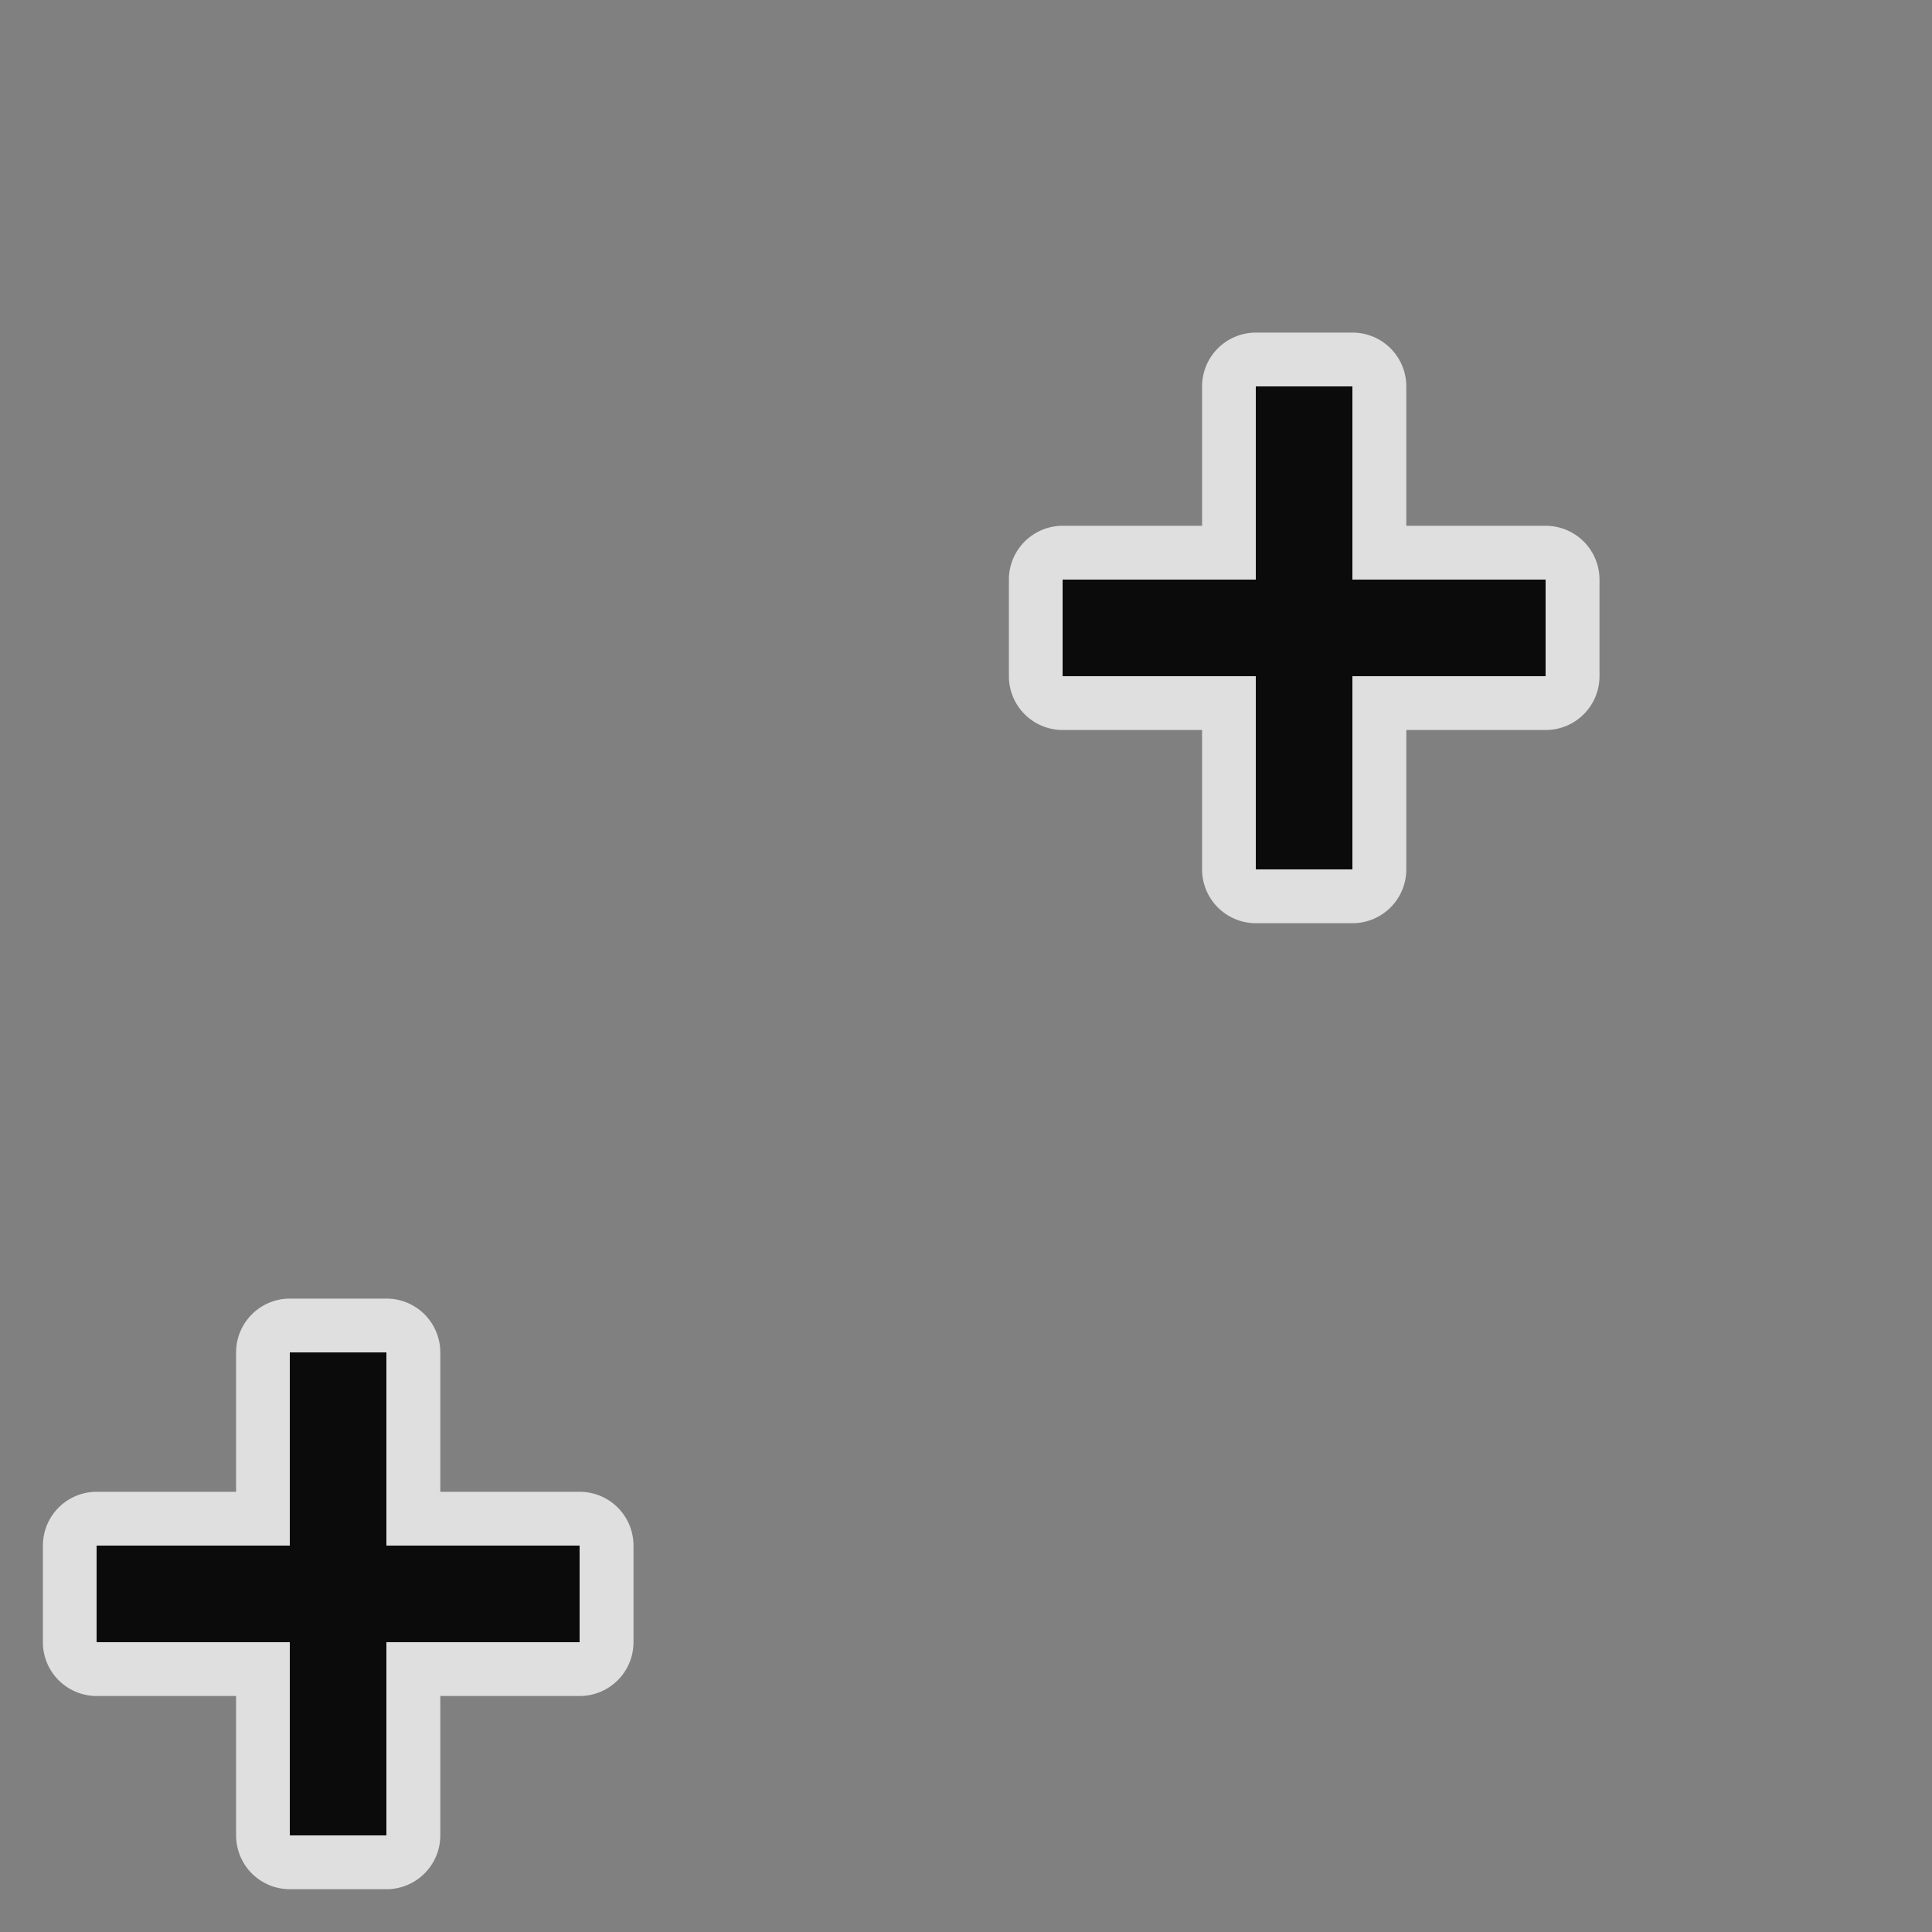 <?xml version="1.0" encoding="UTF-8" standalone="no"?>
<!-- Generator: Adobe Illustrator 16.0.4, SVG Export Plug-In . SVG Version: 6.00 Build 0)  -->

<svg
   xmlns:dc="http://purl.org/dc/elements/1.1/"
   xmlns:cc="http://creativecommons.org/ns#"
   xmlns:rdf="http://www.w3.org/1999/02/22-rdf-syntax-ns#"
   xmlns:svg="http://www.w3.org/2000/svg"
   xmlns="http://www.w3.org/2000/svg"
   xmlns:sodipodi="http://sodipodi.sourceforge.net/DTD/sodipodi-0.dtd"
   xmlns:inkscape="http://www.inkscape.org/namespaces/inkscape"
   version="1.1"
   id="Слой_1"
   x="0px"
   y="0px"
   width="20"
   height="20"
   viewBox="405.306 283.114 20 20"
   enable-background="new 405.306 283.114 30 30"
   xml:space="preserve"
   inkscape:version="0.92.3 (2405546, 2018-03-11)"
   sodipodi:docname="h_topo_cemetery.svg"><rect x="405.306" y="283.114" width="20" height="20" fill="#808080" stroke="none"/><defs
     id="defs35" /><sodipodi:namedview
     pagecolor="#ffffff"
     bordercolor="#666666"
     borderopacity="1"
     objecttolerance="10"
     gridtolerance="10"
     guidetolerance="10"
     inkscape:pageopacity="0"
     inkscape:pageshadow="2"
     inkscape:window-width="1920"
     inkscape:window-height="1006"
     id="namedview33"
     showgrid="true"
     inkscape:zoom="22.627417"
     inkscape:cx="7.6219344"
     inkscape:cy="7.7861478"
     inkscape:window-x="1920"
     inkscape:window-y="0"
     inkscape:window-maximized="1"
     inkscape:current-layer="Слой_1"
     inkscape:snap-global="false"><inkscape:grid
       type="xygrid"
       id="grid3789"
       empspacing="5"
       visible="true"
       enabled="true"
       snapvisiblegridlinesonly="true" /></sodipodi:namedview><path
     sodipodi:type="inkscape:offset"
     inkscape:radius="0.55733991"
     inkscape:original="M 418.30664 287.11328 L 418.30664 287.61328 L 418.30664 288.39453 L 418.30664 289.11328 L 416.80664 289.11328 L 416.30664 289.11328 L 416.30664 290.11328 L 416.80664 290.11328 L 418.30664 290.11328 L 418.30664 291.61328 L 418.30664 292.11328 L 419.30664 292.11328 L 419.30664 291.61328 L 419.30664 290.11328 L 420.80664 290.11328 L 421.30664 290.11328 L 421.30664 289.11328 L 420.80664 289.11328 L 419.30664 289.11328 L 419.30664 288.39453 L 419.30664 287.61328 L 419.30664 287.11328 L 418.30664 287.11328 z M 408.30664 297.11328 L 408.30664 297.61328 L 408.30664 299.11328 L 406.80664 299.11328 L 406.30664 299.11328 L 406.30664 300.11328 L 406.80664 300.11328 L 408.30664 300.11328 L 408.30664 301.61328 L 408.30664 302.11328 L 409.30664 302.11328 L 409.30664 301.61328 L 409.30664 300.11328 L 410.80664 300.11328 L 411.30664 300.11328 L 411.30664 299.11328 L 410.80664 299.11328 L 409.30664 299.11328 L 409.30664 297.61328 L 409.30664 297.11328 L 408.30664 297.11328 z "
     style="color:#000000;font-style:normal;font-variant:normal;font-weight:normal;font-stretch:normal;font-size:medium;line-height:normal;font-family:sans-serif;font-variant-ligatures:normal;font-variant-position:normal;font-variant-caps:normal;font-variant-numeric:normal;font-variant-alternates:normal;font-feature-settings:normal;text-indent:0;text-align:start;text-decoration:none;text-decoration-line:none;text-decoration-style:solid;text-decoration-color:#000000;letter-spacing:normal;word-spacing:normal;text-transform:none;writing-mode:lr-tb;direction:ltr;text-orientation:mixed;dominant-baseline:auto;baseline-shift:baseline;text-anchor:start;white-space:normal;shape-padding:0;clip-rule:nonzero;display:inline;overflow:visible;visibility:visible;opacity:1;isolation:auto;mix-blend-mode:normal;color-interpolation:sRGB;color-interpolation-filters:linearRGB;solid-color:#000000;solid-opacity:1;vector-effect:none;fill:#ffffff;fill-opacity:0.746;fill-rule:nonzero;stroke:none;stroke-width:1;stroke-linecap:square;stroke-linejoin:miter;stroke-miterlimit:4;stroke-dasharray:none;stroke-dashoffset:0;stroke-opacity:1;color-rendering:auto;image-rendering:auto;shape-rendering:auto;text-rendering:auto;enable-background:accumulate"
     id="path4138-3"
     d="m 418.307,286.557 a 0.557,0.557 0 0 0 -0.557,0.557 v 0.5 0.781 0.162 h -0.943 -0.5 a 0.557,0.557 0 0 0 -0.557,0.557 v 1 a 0.557,0.557 0 0 0 0.557,0.557 h 0.5 0.943 v 0.943 0.5 a 0.557,0.557 0 0 0 0.557,0.557 h 1 a 0.557,0.557 0 0 0 0.557,-0.557 v -0.5 -0.943 h 0.943 0.5 a 0.557,0.557 0 0 0 0.557,-0.557 v -1 a 0.557,0.557 0 0 0 -0.557,-0.557 h -0.5 -0.943 v -0.162 -0.781 -0.5 a 0.557,0.557 0 0 0 -0.557,-0.557 z m -10,10 a 0.557,0.557 0 0 0 -0.557,0.557 v 0.5 0.943 h -0.943 -0.5 a 0.557,0.557 0 0 0 -0.557,0.557 v 1 a 0.557,0.557 0 0 0 0.557,0.557 h 0.5 0.943 v 0.943 0.5 a 0.557,0.557 0 0 0 0.557,0.557 h 1 a 0.557,0.557 0 0 0 0.557,-0.557 v -0.5 -0.943 h 0.943 0.5 a 0.557,0.557 0 0 0 0.557,-0.557 v -1 a 0.557,0.557 0 0 0 -0.557,-0.557 h -0.5 -0.943 v -0.943 -0.5 a 0.557,0.557 0 0 0 -0.557,-0.557 z" /><path
     style="color:#000000;font-style:normal;font-variant:normal;font-weight:normal;font-stretch:normal;font-size:medium;line-height:normal;font-family:sans-serif;font-variant-ligatures:normal;font-variant-position:normal;font-variant-caps:normal;font-variant-numeric:normal;font-variant-alternates:normal;font-feature-settings:normal;text-indent:0;text-align:start;text-decoration:none;text-decoration-line:none;text-decoration-style:solid;text-decoration-color:#000000;letter-spacing:normal;word-spacing:normal;text-transform:none;writing-mode:lr-tb;direction:ltr;text-orientation:mixed;dominant-baseline:auto;baseline-shift:baseline;text-anchor:start;white-space:normal;shape-padding:0;clip-rule:nonzero;display:inline;overflow:visible;visibility:visible;opacity:1;isolation:auto;mix-blend-mode:normal;color-interpolation:sRGB;color-interpolation-filters:linearRGB;solid-color:#000000;solid-opacity:1;vector-effect:none;fill:#0b0b0b;fill-opacity:1;fill-rule:nonzero;stroke:none;stroke-width:1;stroke-linecap:square;stroke-linejoin:miter;stroke-miterlimit:4;stroke-dasharray:none;stroke-dashoffset:0;stroke-opacity:1;color-rendering:auto;image-rendering:auto;shape-rendering:auto;text-rendering:auto;enable-background:accumulate"
     d="M 13 4 L 13 4.5 L 13 5.281 L 13 6 L 11.5 6 L 11 6 L 11 7 L 11.5 7 L 13 7 L 13 8.5 L 13 9 L 14 9 L 14 8.5 L 14 7 L 15.5 7 L 16 7 L 16 6 L 15.5 6 L 14 6 L 14 5.281 L 14 4.5 L 14 4 L 13 4 z M 3 14 L 3 14.5 L 3 16 L 1.5 16 L 1 16 L 1 17 L 1.5 17 L 3 17 L 3 18.5 L 3 19 L 4 19 L 4 18.5 L 4 17 L 5.5 17 L 6 17 L 6 16 L 5.5 16 L 4 16 L 4 14.5 L 4 14 L 3 14 z "
     transform="translate(405.306,283.114)"
     id="path4138" /></svg>